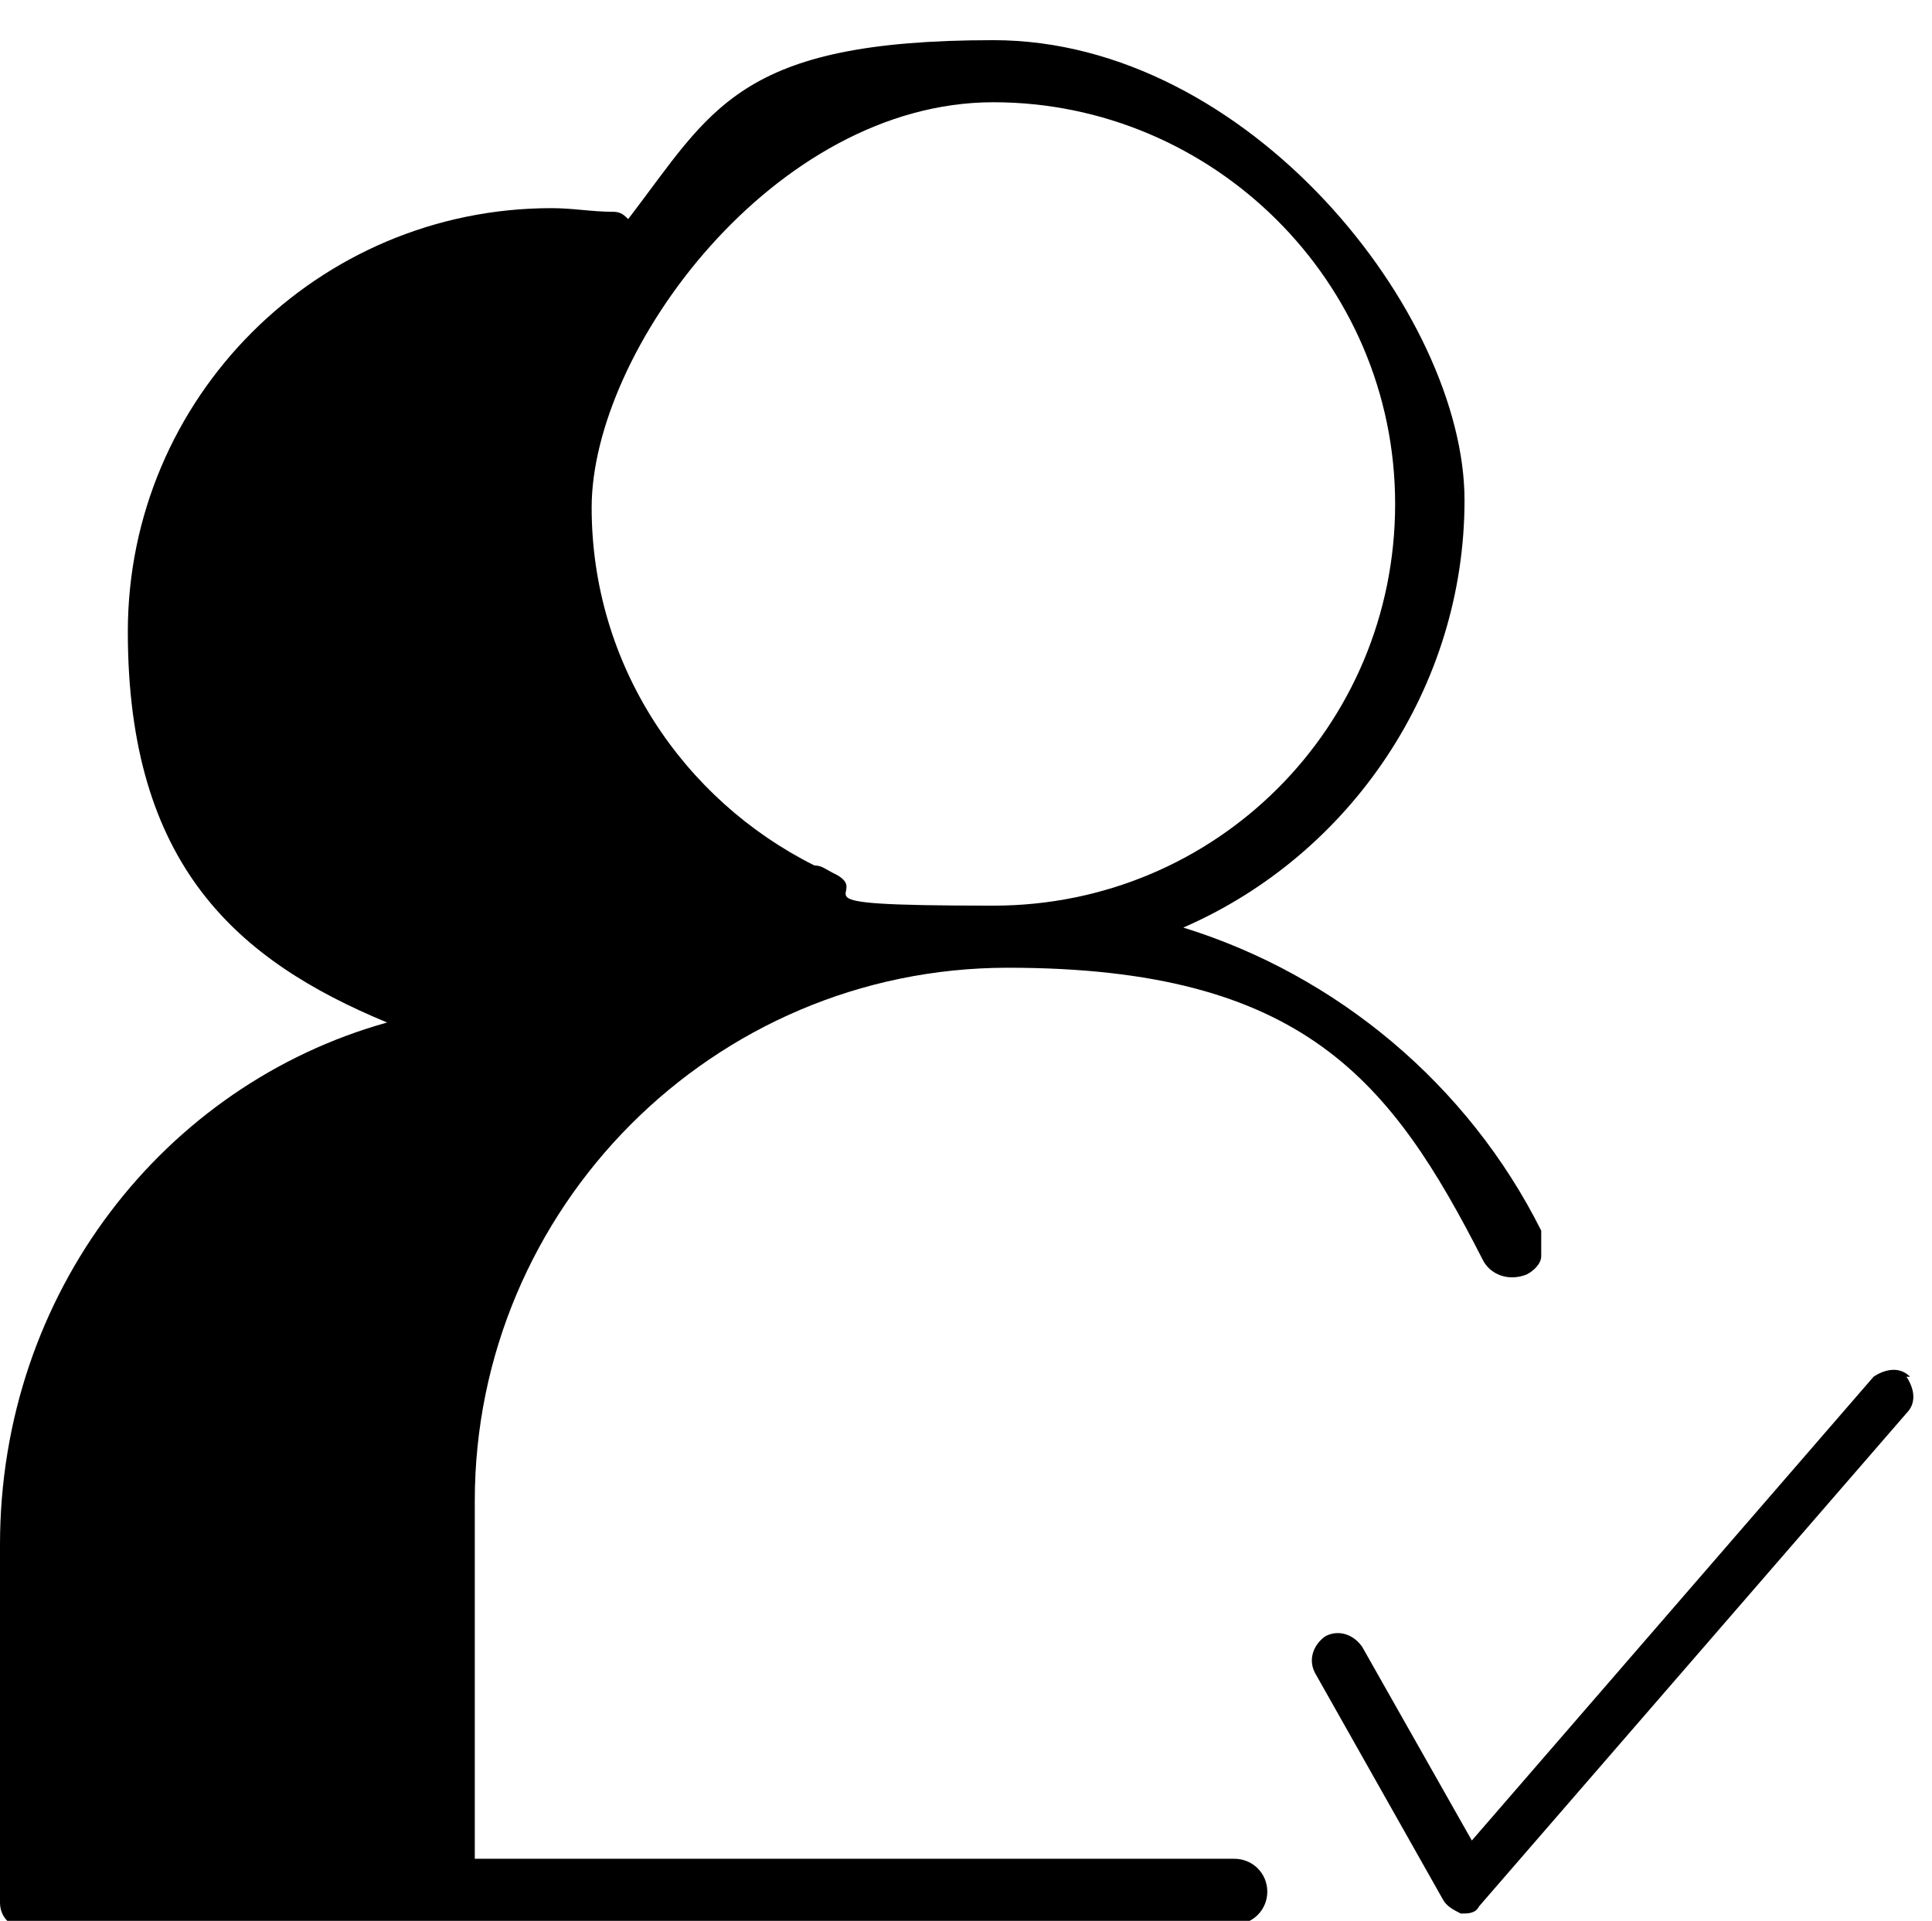 <?xml version="1.0" encoding="UTF-8"?>
<svg id="Ebene_1" xmlns="http://www.w3.org/2000/svg" version="1.1" viewBox="0 0 52.9 52.6">
  <!-- Generator: Adobe Illustrator 29.1.0, SVG Export Plug-In . SVG Version: 2.1.0 Build 142)  -->
  <path d="M33.8,50.9H13v-9.8c0-8,6.5-14.6,14.6-14.6s10.5,3.1,13,8c.2.4.7.6,1.2.4.2-.1.4-.3.4-.5,0-.2,0-.5,0-.7-2-4-5.6-7-9.8-8.3,4.6-2,7.7-6.6,7.7-11.7S34.2,1.1,27.2,1.1s-7.7,1.9-10,4.9c-.1-.1-.2-.2-.4-.2-.6,0-1.1-.1-1.7-.1-6.4,0-11.6,5.2-11.6,11.6s3,9,7.1,10.7C4.5,29.7,0,35.4,0,42.3v9.8c0,.4.3.7.7.7h9.9c.2,0,.9,0,1.5-.1,0,0,0,0,0,0h21.7c.5,0,.9-.4.9-.9s-.4-.9-.9-.9ZM22.8,23.9c-.2-.1-.3-.2-.5-.2-3.6-1.8-6.1-5.5-6.1-9.8S21.2,2.8,27.2,2.8s11,4.9,11,11-4.9,11-11,11-3.1-.3-4.4-.9ZM15.3,18.1s0,0,0,0h0s0,0,0,0Z"/>
  <path d="M52.3,37.7c-.3-.3-.7-.2-1,0l-11,12.7-3-5.3c-.2-.3-.6-.5-1-.3-.3.2-.5.6-.3,1l3.5,6.2c.1.2.3.3.5.4,0,0,0,0,0,0,.2,0,.4,0,.5-.2l11.7-13.5c.3-.3.2-.7,0-1Z"/>
</svg>